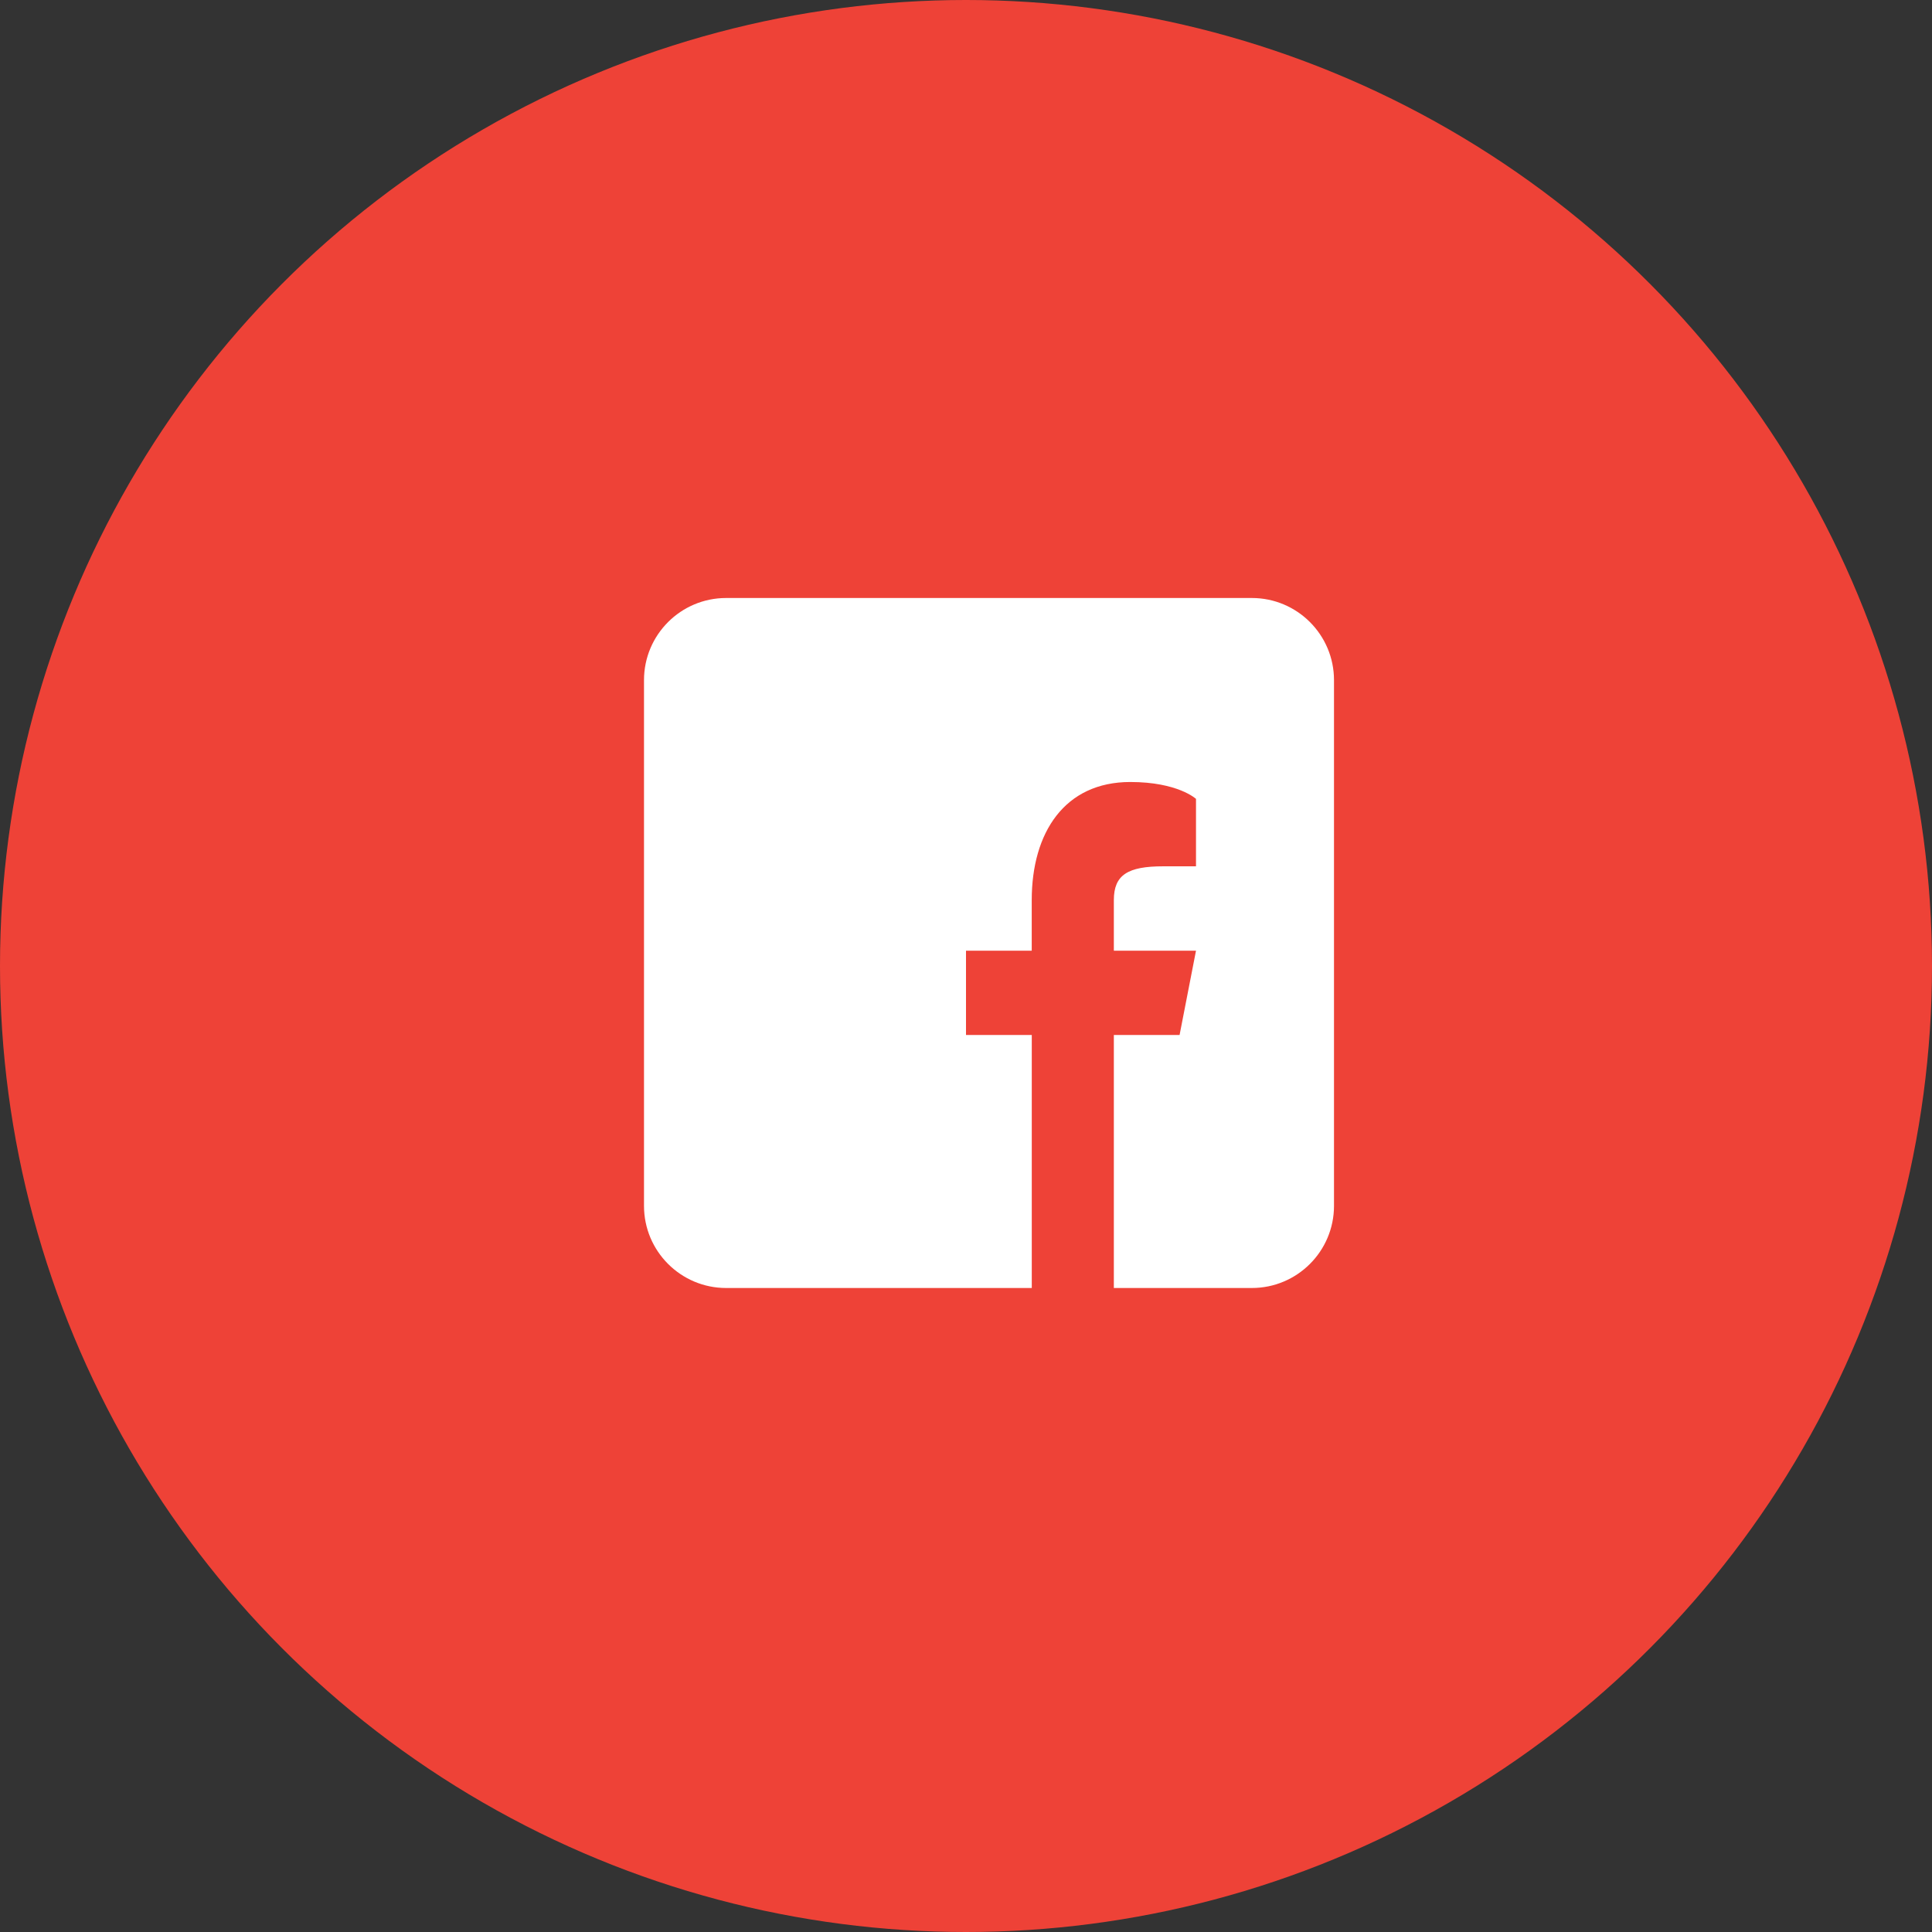 <svg xmlns="http://www.w3.org/2000/svg" width="42" height="42" viewBox="0 0 42 42">
    <rect x="0" y="0" width="42" height="42" fill="#333333" stroke="none"/>
    <g fill="none" fill-rule="evenodd">
        <circle cx="21" cy="21" r="21" fill="#ee4237" opacity="1"/>
        <path fill="#fff" fill-rule="nonzero" d="M27.214 13H15.786C14.8 13 14 13.8 14 14.786v11.428C14 27.2 14.8 28 15.786 28h11.428C28.2 28 29 27.2 29 26.214V14.786C29 13.8 28.2 13 27.214 13zM26 18.833h-.714c-.765 0-1.072.184-1.072.734v1.1H26l-.357 1.833h-1.429V28H22.43v-5.5H21v-1.833h1.429v-1.1c0-1.467.714-2.567 2.142-2.567 1.036 0 1.429.367 1.429.367v1.466z"/>
    </g>
</svg>
